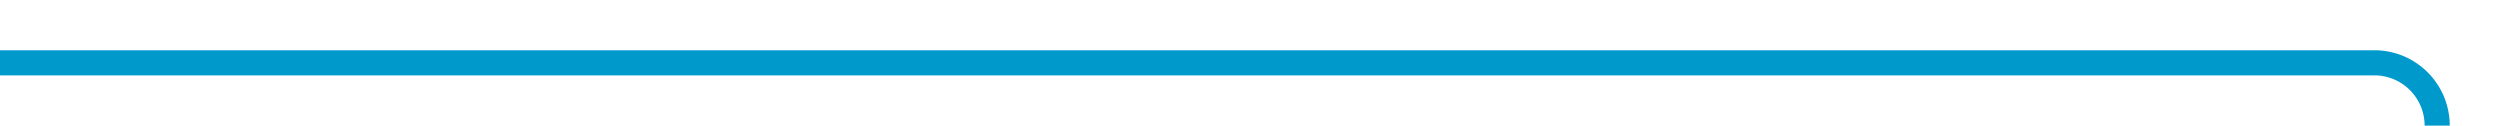 ﻿<?xml version="1.0" encoding="utf-8"?>
<svg version="1.1" xmlns:xlink="http://www.w3.org/1999/xlink" width="199px" height="10px" preserveAspectRatio="xMinYMid meet" viewBox="559 392  199 8" xmlns="http://www.w3.org/2000/svg">
  <path d="M 559 396  L 748 396  A 5 5 0 0 1 753 401 L 753 460  A 5 5 0 0 0 758 465 L 942 465  " stroke-width="2" stroke="#0099cc" fill="none" />
  <path d="M 941 472.6  L 948 465  L 941 457.4  L 941 472.6  Z " fill-rule="nonzero" fill="#0099cc" stroke="none" />
</svg>